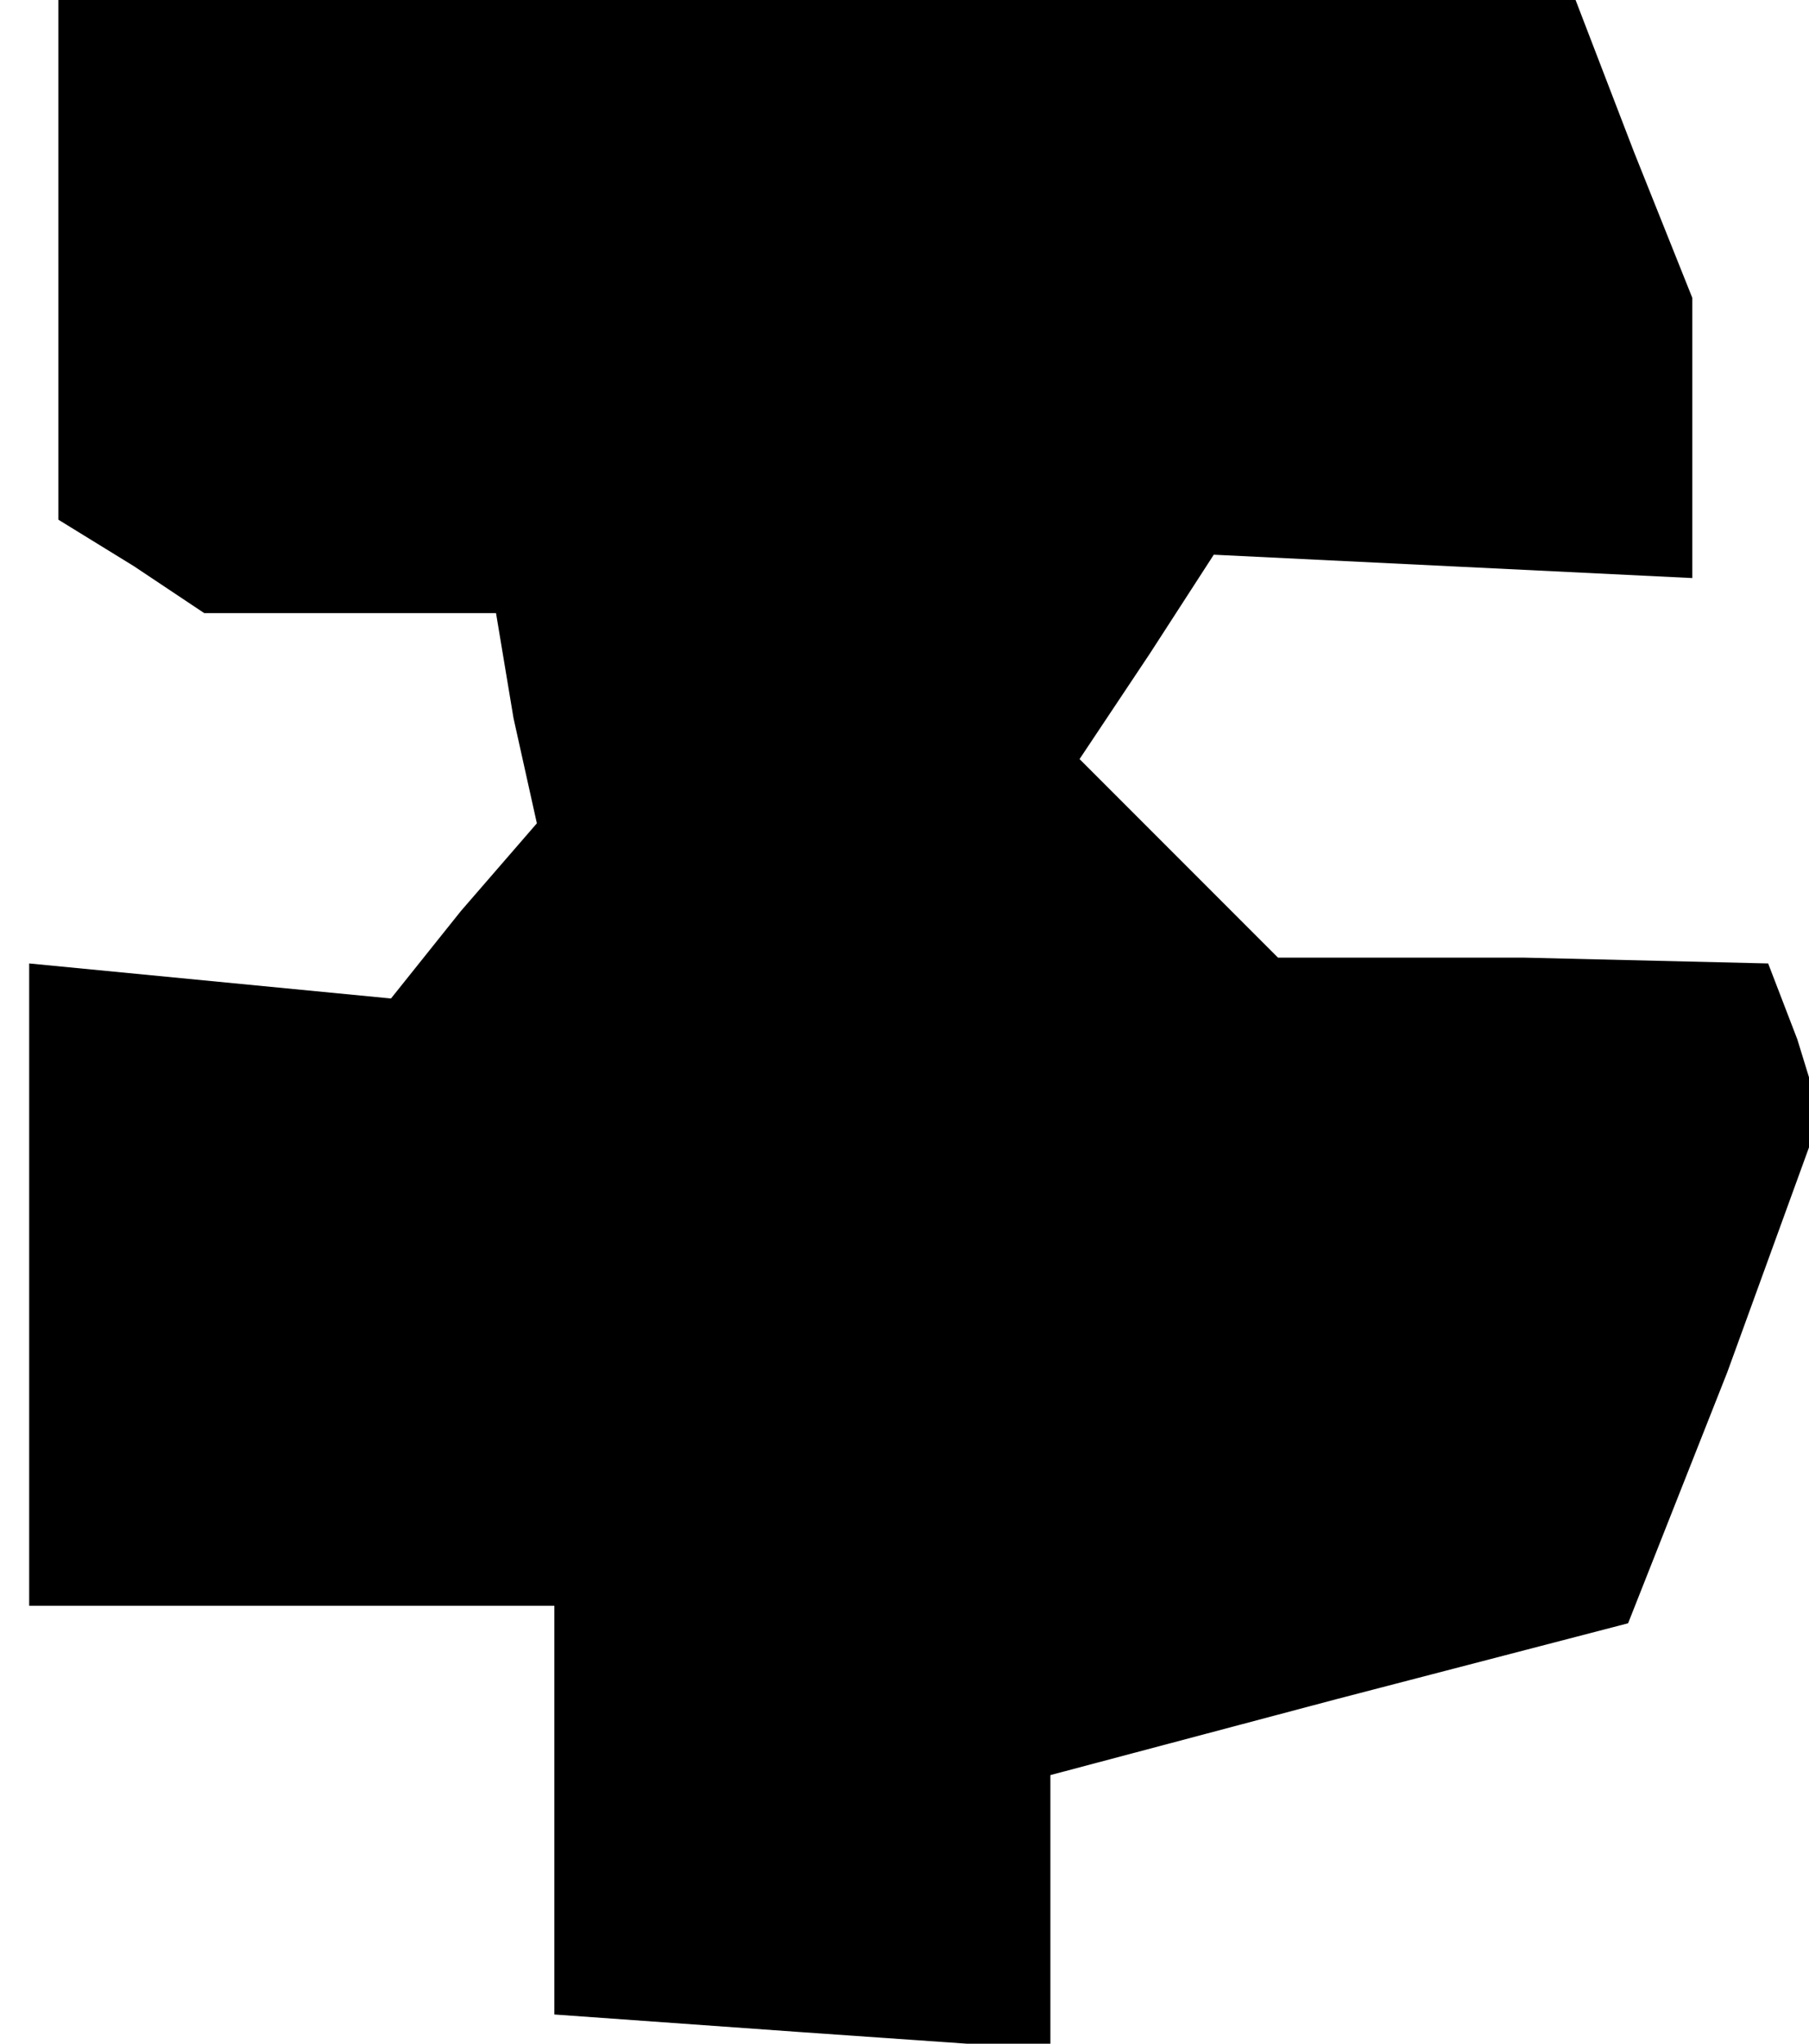 <?xml version="1.0" standalone="no"?>
<!DOCTYPE svg PUBLIC "-//W3C//DTD SVG 20010904//EN"
 "http://www.w3.org/TR/2001/REC-SVG-20010904/DTD/svg10.dtd">
<svg version="1.0" xmlns="http://www.w3.org/2000/svg"
 width="31pt" height="35pt" viewBox="0 0 31 35"
 preserveAspectRatio="xMidYMid meet">
<g transform="translate(0,35) scale(0.1,-0.1)"
fill="#000000" stroke="none">
<path d="M10 306 l0 -45 13 -8 12 -8 25 0 25 0 3 -18 4 -18 -13 -15 -12 -15
-31 3 -31 3 0 -55 0 -55 45 0 45 0 0 -35 0 -35 42 -3 43 -3 0 24 0 23 49 13
50 13 17 43 16 44 -4 13 -5 13 -42 1 -42 0 -17 17 -17 17 12 18 11 17 41 -2
41 -2 0 24 0 24 -10 25 -10 26 -130 0 -130 0 0 -44z"/>
</g>
</svg>
